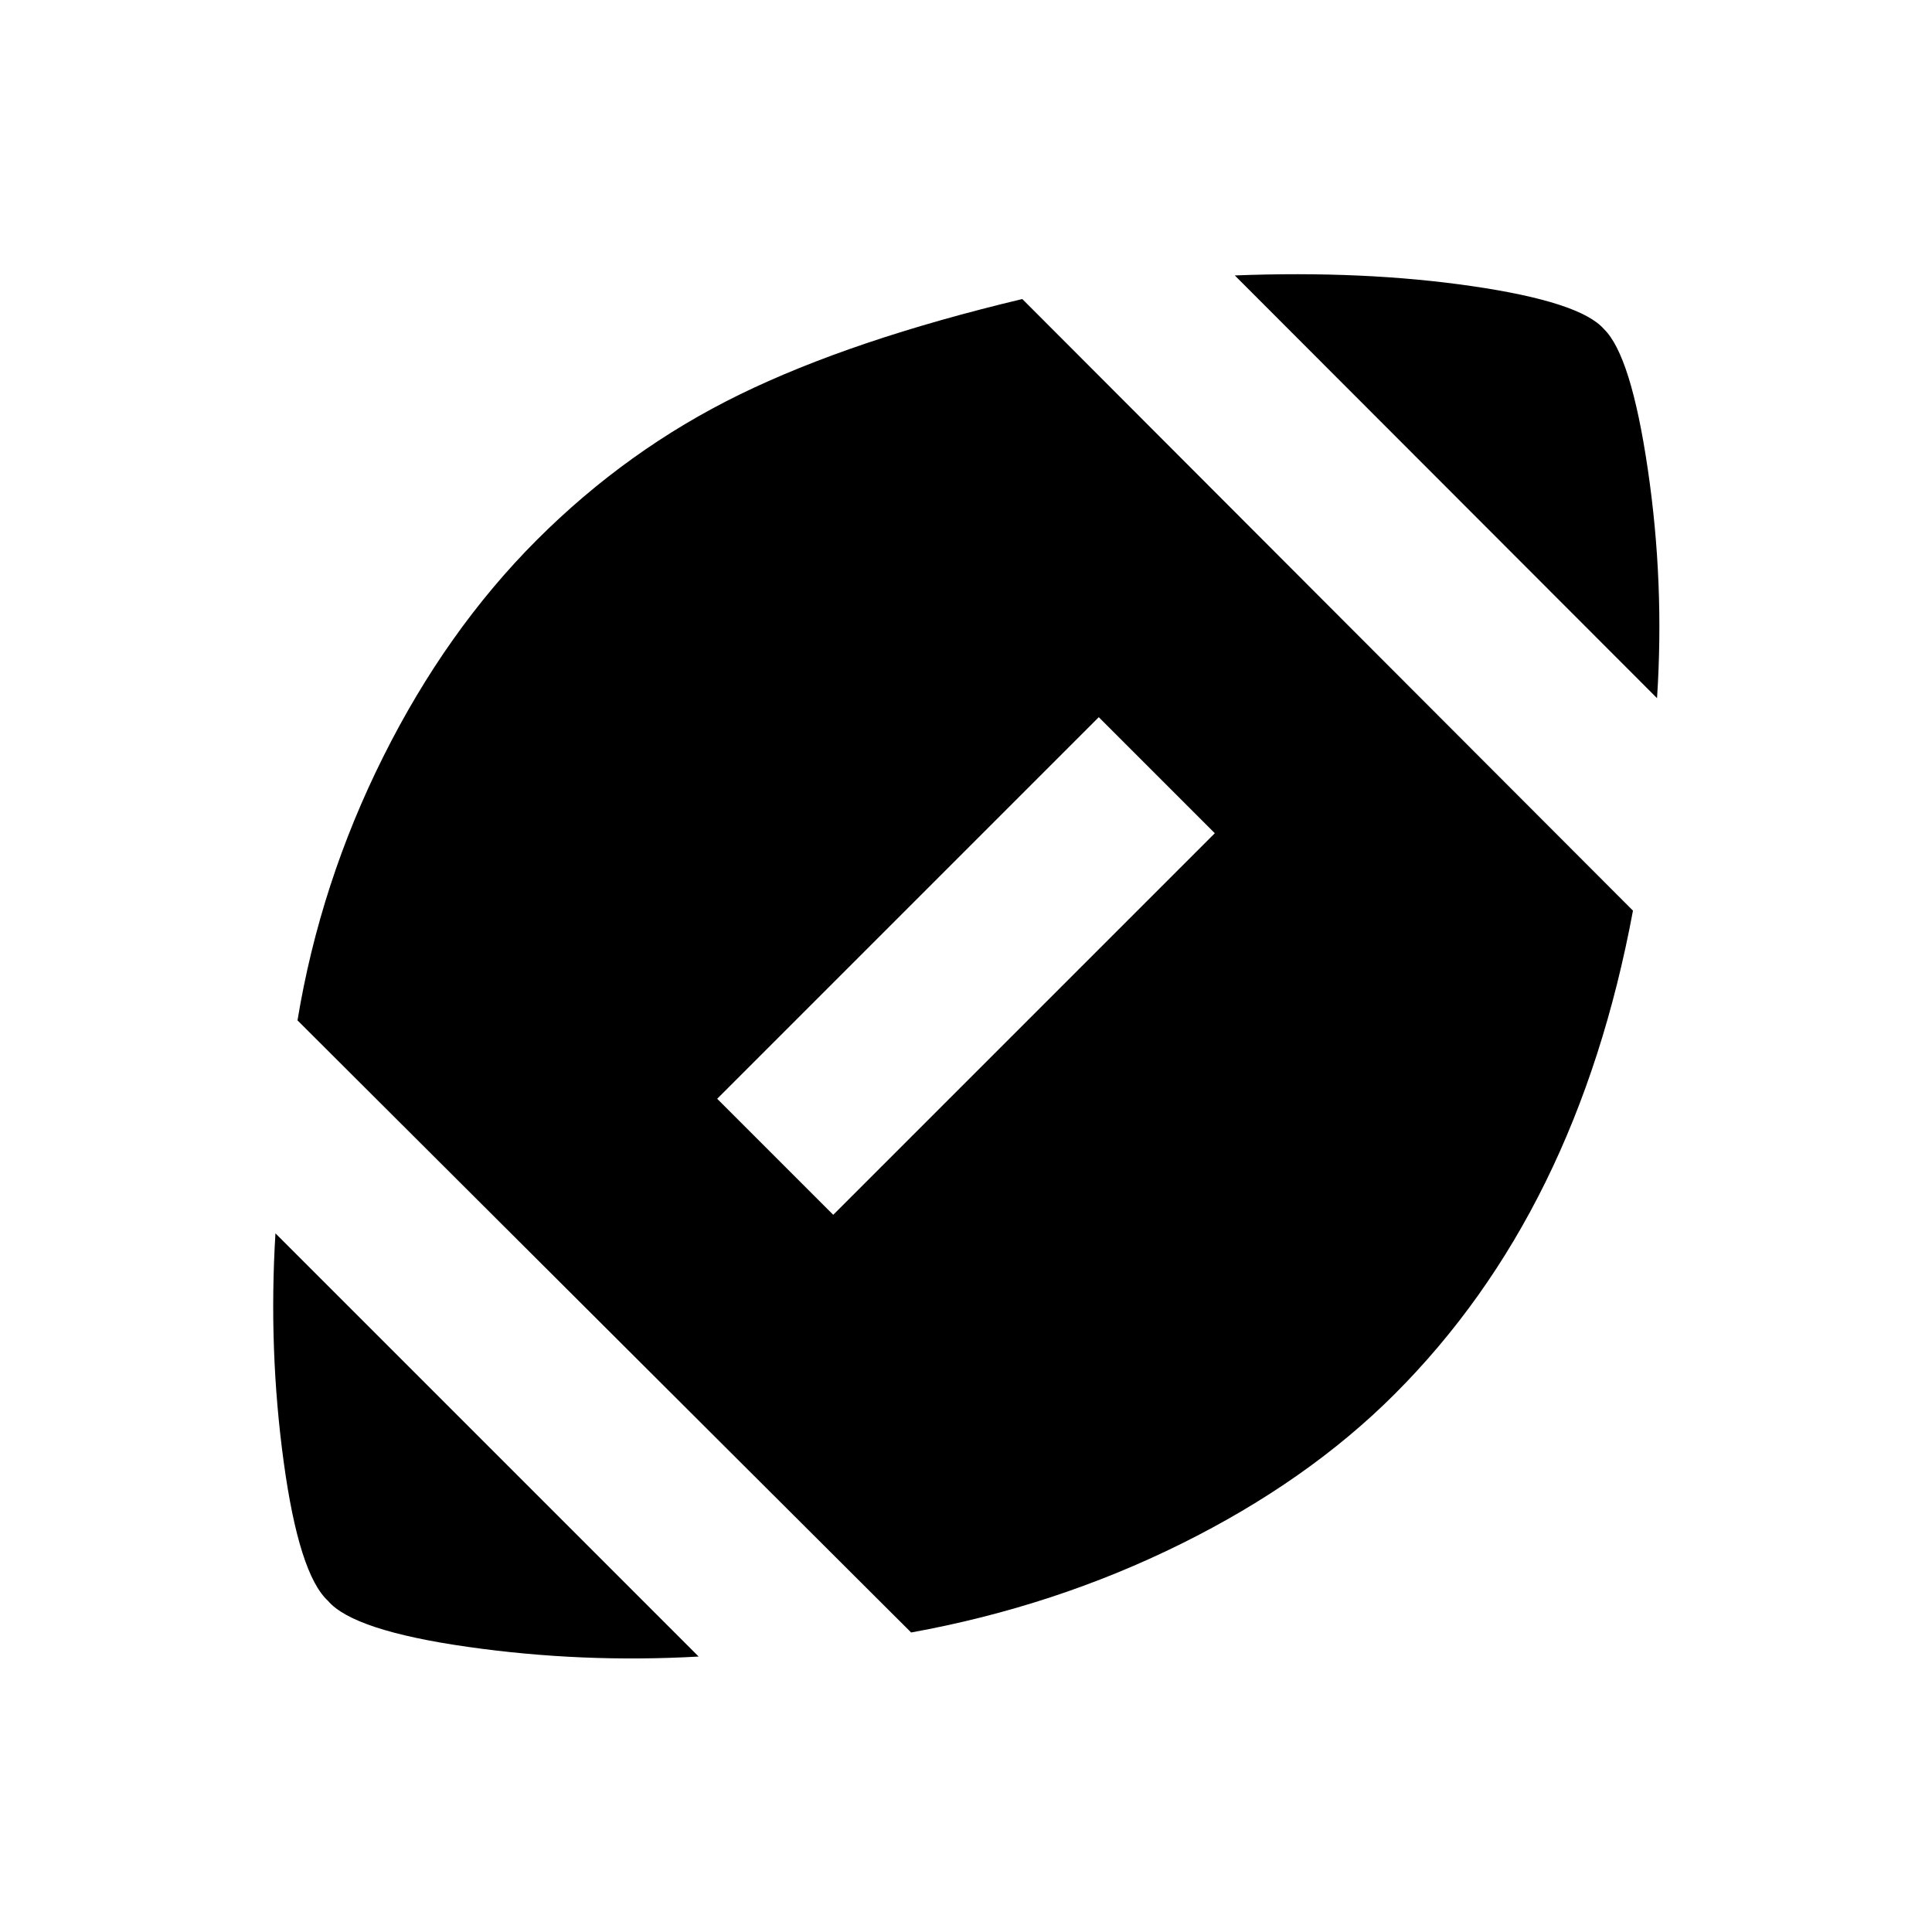 <svg xmlns="http://www.w3.org/2000/svg" height="20" viewBox="0 -960 960 960" width="20"><path d="M347.152-136.869q-57.957 3.282-114.761-4.816-56.804-8.097-69.369-22.815-14.435-13.239-22.055-69.087-7.619-55.848-4.098-113.565l210.283 210.283Zm105.587-11.957L147.826-452.978q11.239-68.24 42.619-131.022 31.381-62.783 76.337-107.739 44.957-44.957 100.74-72.218 55.782-27.261 140.456-47.456L811.413-507.5q-13.956 74.957-43.456 134.859-29.5 59.902-74.979 105.38-43.239 43.239-106.021 74.359-62.783 31.12-134.218 44.076ZM414.022-356.37 603.63-545.978l-57.652-57.652L356.37-414.022l57.652 57.652ZM823.37-613.087 613.565-823.131q64.196-2.521 117.924 5.316 53.729 7.837 65.489 21.315 13.479 13.043 21.816 69.728 8.337 56.685 4.576 113.685Z"/></svg>